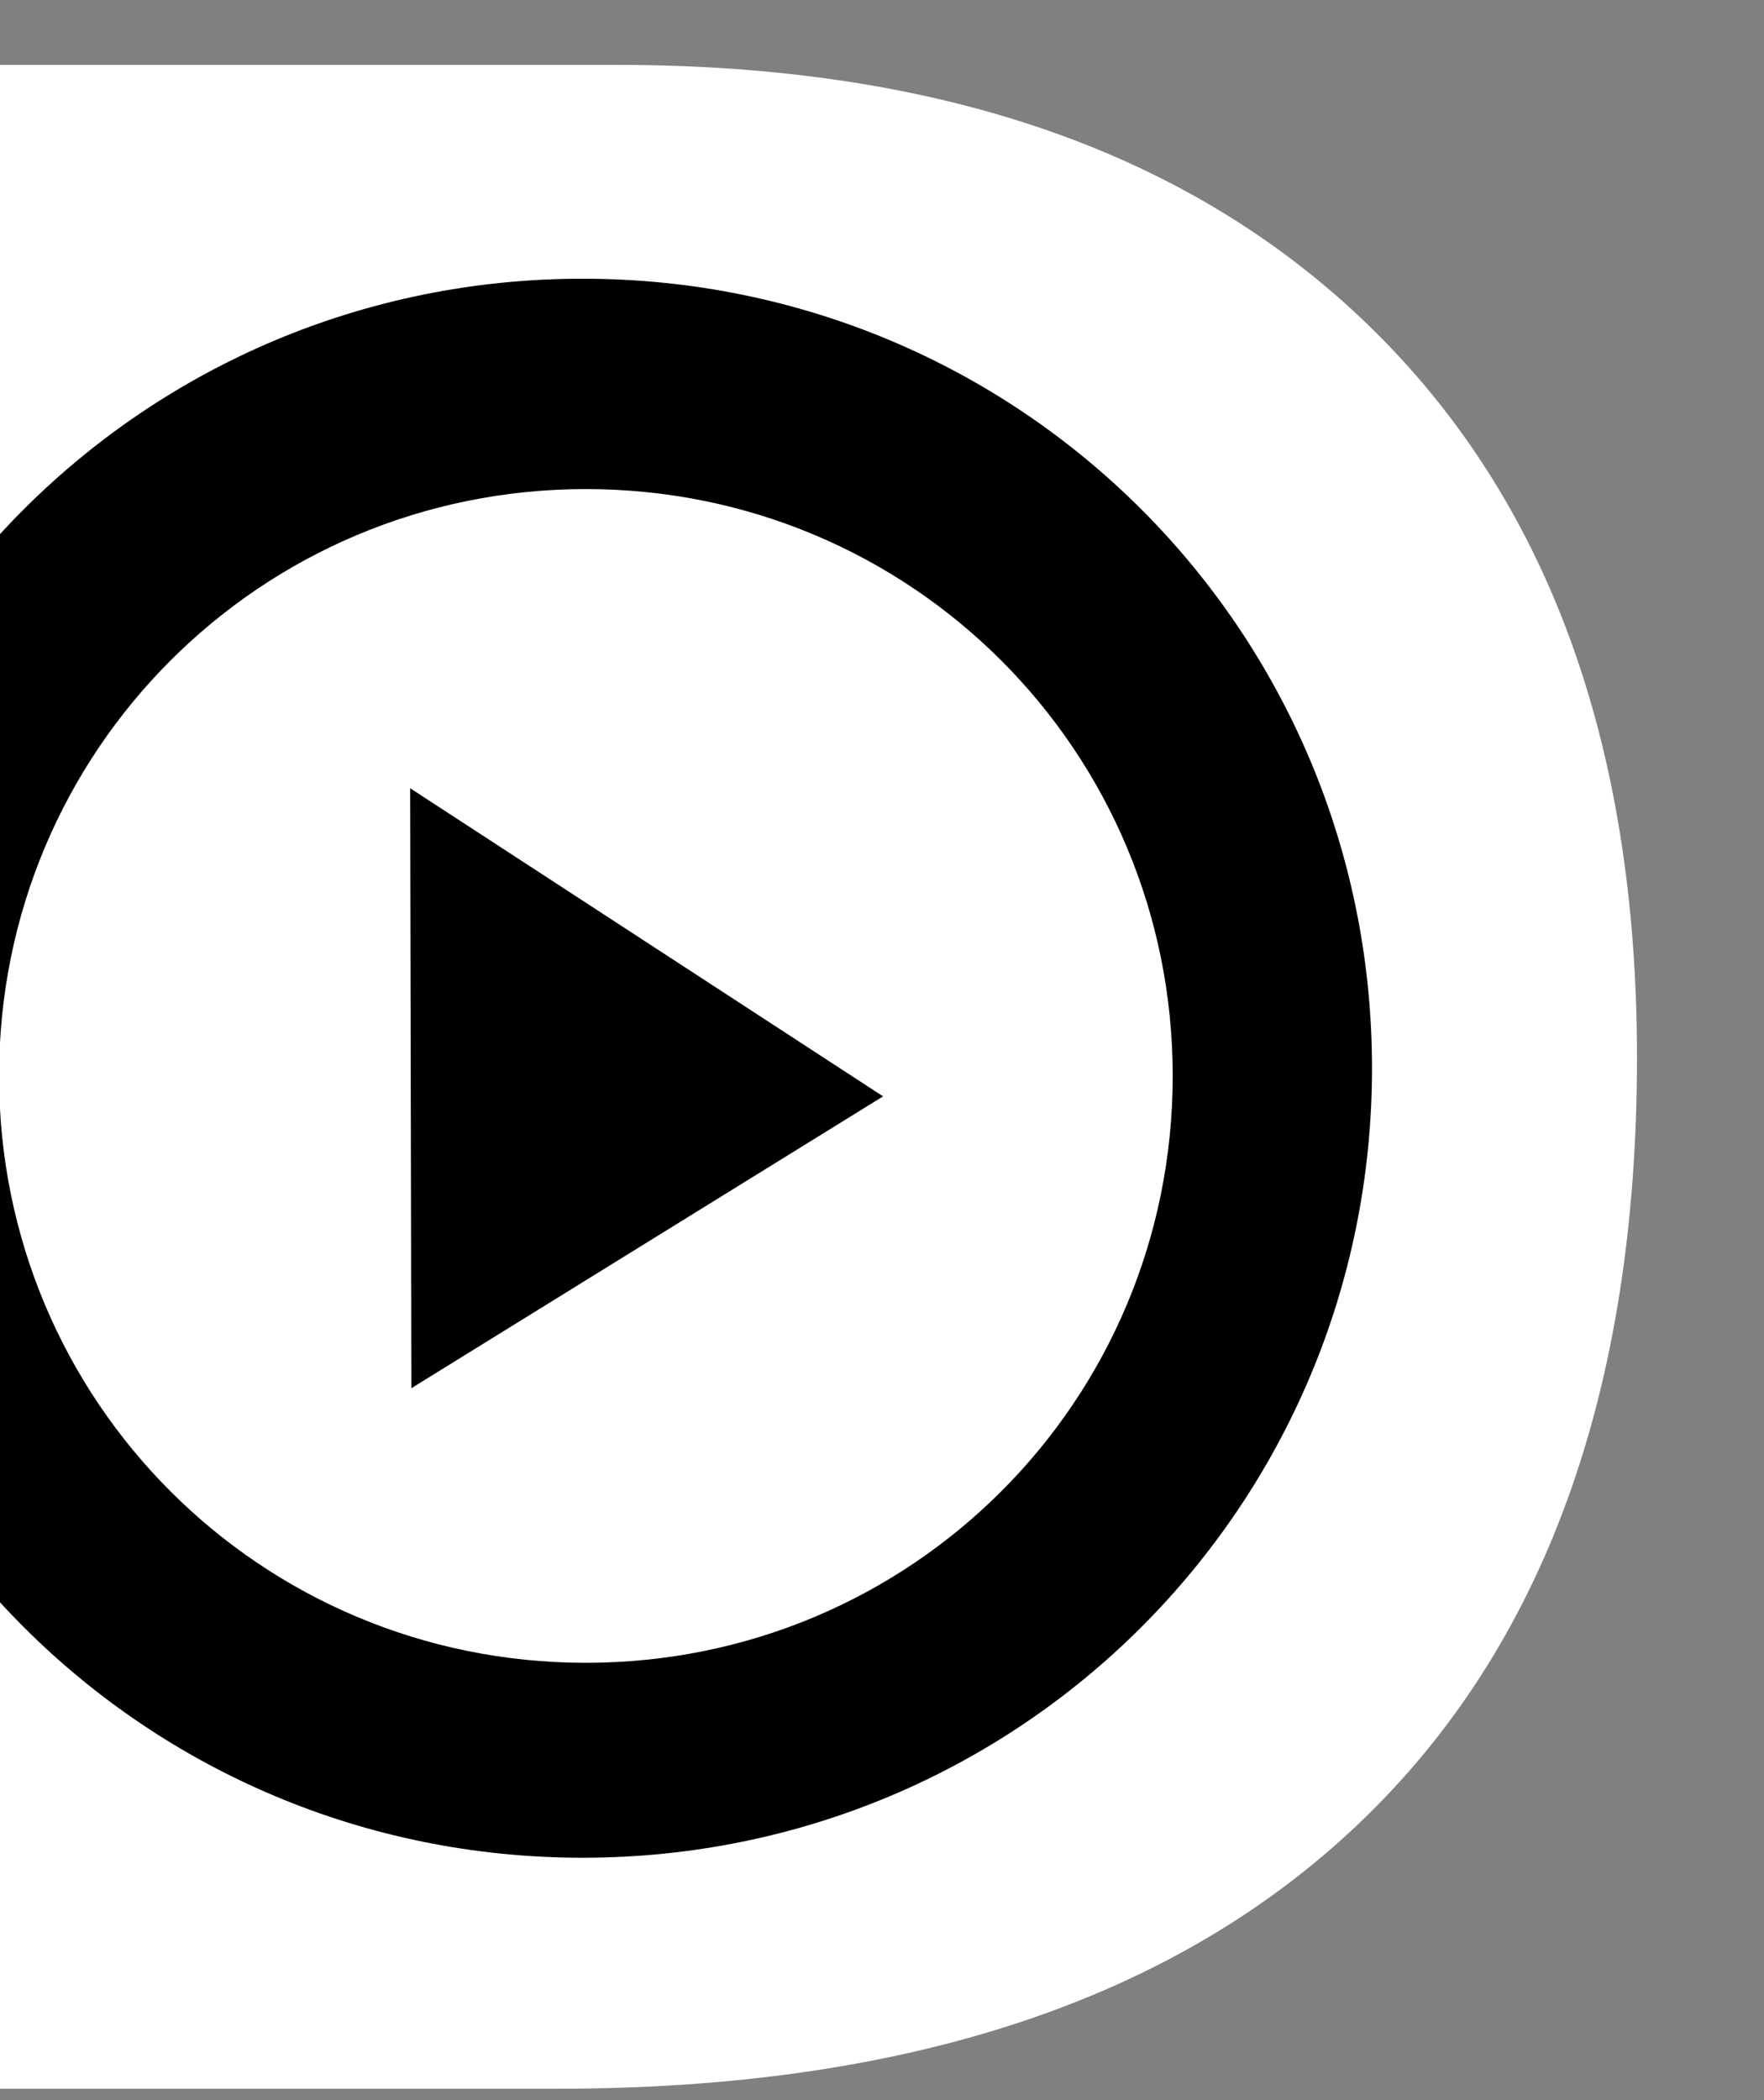 <svg xmlns="http://www.w3.org/2000/svg" xmlns:xlink="http://www.w3.org/1999/xlink" version="1.1" width="105" height="125" viewBox="0 0 105 125" xml:space="preserve">
<rect x="0" y="0" width="105" height="125" fill="#808080" stroke="none"/>
<desc>Created with Fabric.js 3.6.3</desc>
<defs>
</defs>
<g transform="matrix(1 0 0 1 45.489 71.312)" style="" id="uid8wql5itid">
		
<g xml:space="preserve" style="stroke: rgb(3,84,107); stroke-width: 0; stroke-dasharray:none; stroke-linecap: butt; stroke-dashoffset: 0; stroke-linejoin: miter; stroke-miterlimit: 4; fill: rgb(255,255,255); fill-rule: nonzero; opacity: 1; white-space: pre;"><path d="M51.95-8.37L51.95-8.37Q51.95 21.45 35.39 37.23Q18.83 53.01-12.32 53.01L-12.32 53.01L-46.02 53.01L-46.02-67.45L-8.77-67.45Q19.98-67.45 35.96-51.96Q51.95-36.47 51.95-8.37ZM31.19-7.72L31.19-7.72Q31.19-50.97-9.27-50.97L-9.27-50.97L-26.32-50.97L-26.32 36.45L-12.32 36.45Q31.19 36.45 31.19-7.72Z"/></g></g>
<g transform="matrix(1 0 0 1 34.675 63.582)" id="uidvde9n46nl">
<path style="stroke: rgb(68,117,4); stroke-width: 0; stroke-dasharray:none; stroke-linecap: butt; stroke-dashoffset: 0; stroke-linejoin: miter; stroke-miterlimit: 4; fill: rgb(0,0,0); fill-rule: nonzero; opacity: 1;" transform=" translate(-38.534, -65.084)" d="M 38.534 18.091 c 26.047 0 46.992 20.945 46.992 46.992 c 0 26.047 -20.945 46.992 -46.992 46.992 c -26.047 0 -46.992 -20.945 -46.992 -46.992 c 0 -26.047 20.945 -46.992 46.992 -46.992 z" stroke-linecap="round"/>
</g>
<g transform="matrix(1 0 0 1 34.874 64.04)" id="uideho7kxjdm">
<path style="stroke: rgb(45,170,13); stroke-width: 0; stroke-dasharray:none; stroke-linecap: butt; stroke-dashoffset: 0; stroke-linejoin: miter; stroke-miterlimit: 4; fill: rgb(255,255,255); fill-rule: nonzero; opacity: 1;" transform=" translate(-38.734, -65.542)" d="M 38.734 30.612 c 19.361 0 34.93 15.569 34.93 34.93 c 0 19.361 -15.569 34.93 -34.93 34.93 c -19.361 0 -34.93 -15.569 -34.93 -34.93 c 0 -19.361 15.569 -34.93 34.93 -34.93 z" stroke-linecap="round"/>
</g>
<g transform="matrix(0.002 1 -1 0.002 38.506 64.743)" id="uidsmbxkgb8r">
<path style="stroke: rgb(0,0,0); stroke-width: 0; stroke-dasharray:; stroke-linecap: butt; stroke-dashoffset: 0; stroke-linejoin: miter; stroke-miterlimit: 4; fill: rgb(0,0,0); fill-rule: nonzero; opacity: 1;" transform=" translate(-42.764, -79.782)" d="M 43.305 65.725 l 17.315 28.114 h -35.712 z" stroke-linecap="round"/>
</g>
</svg>